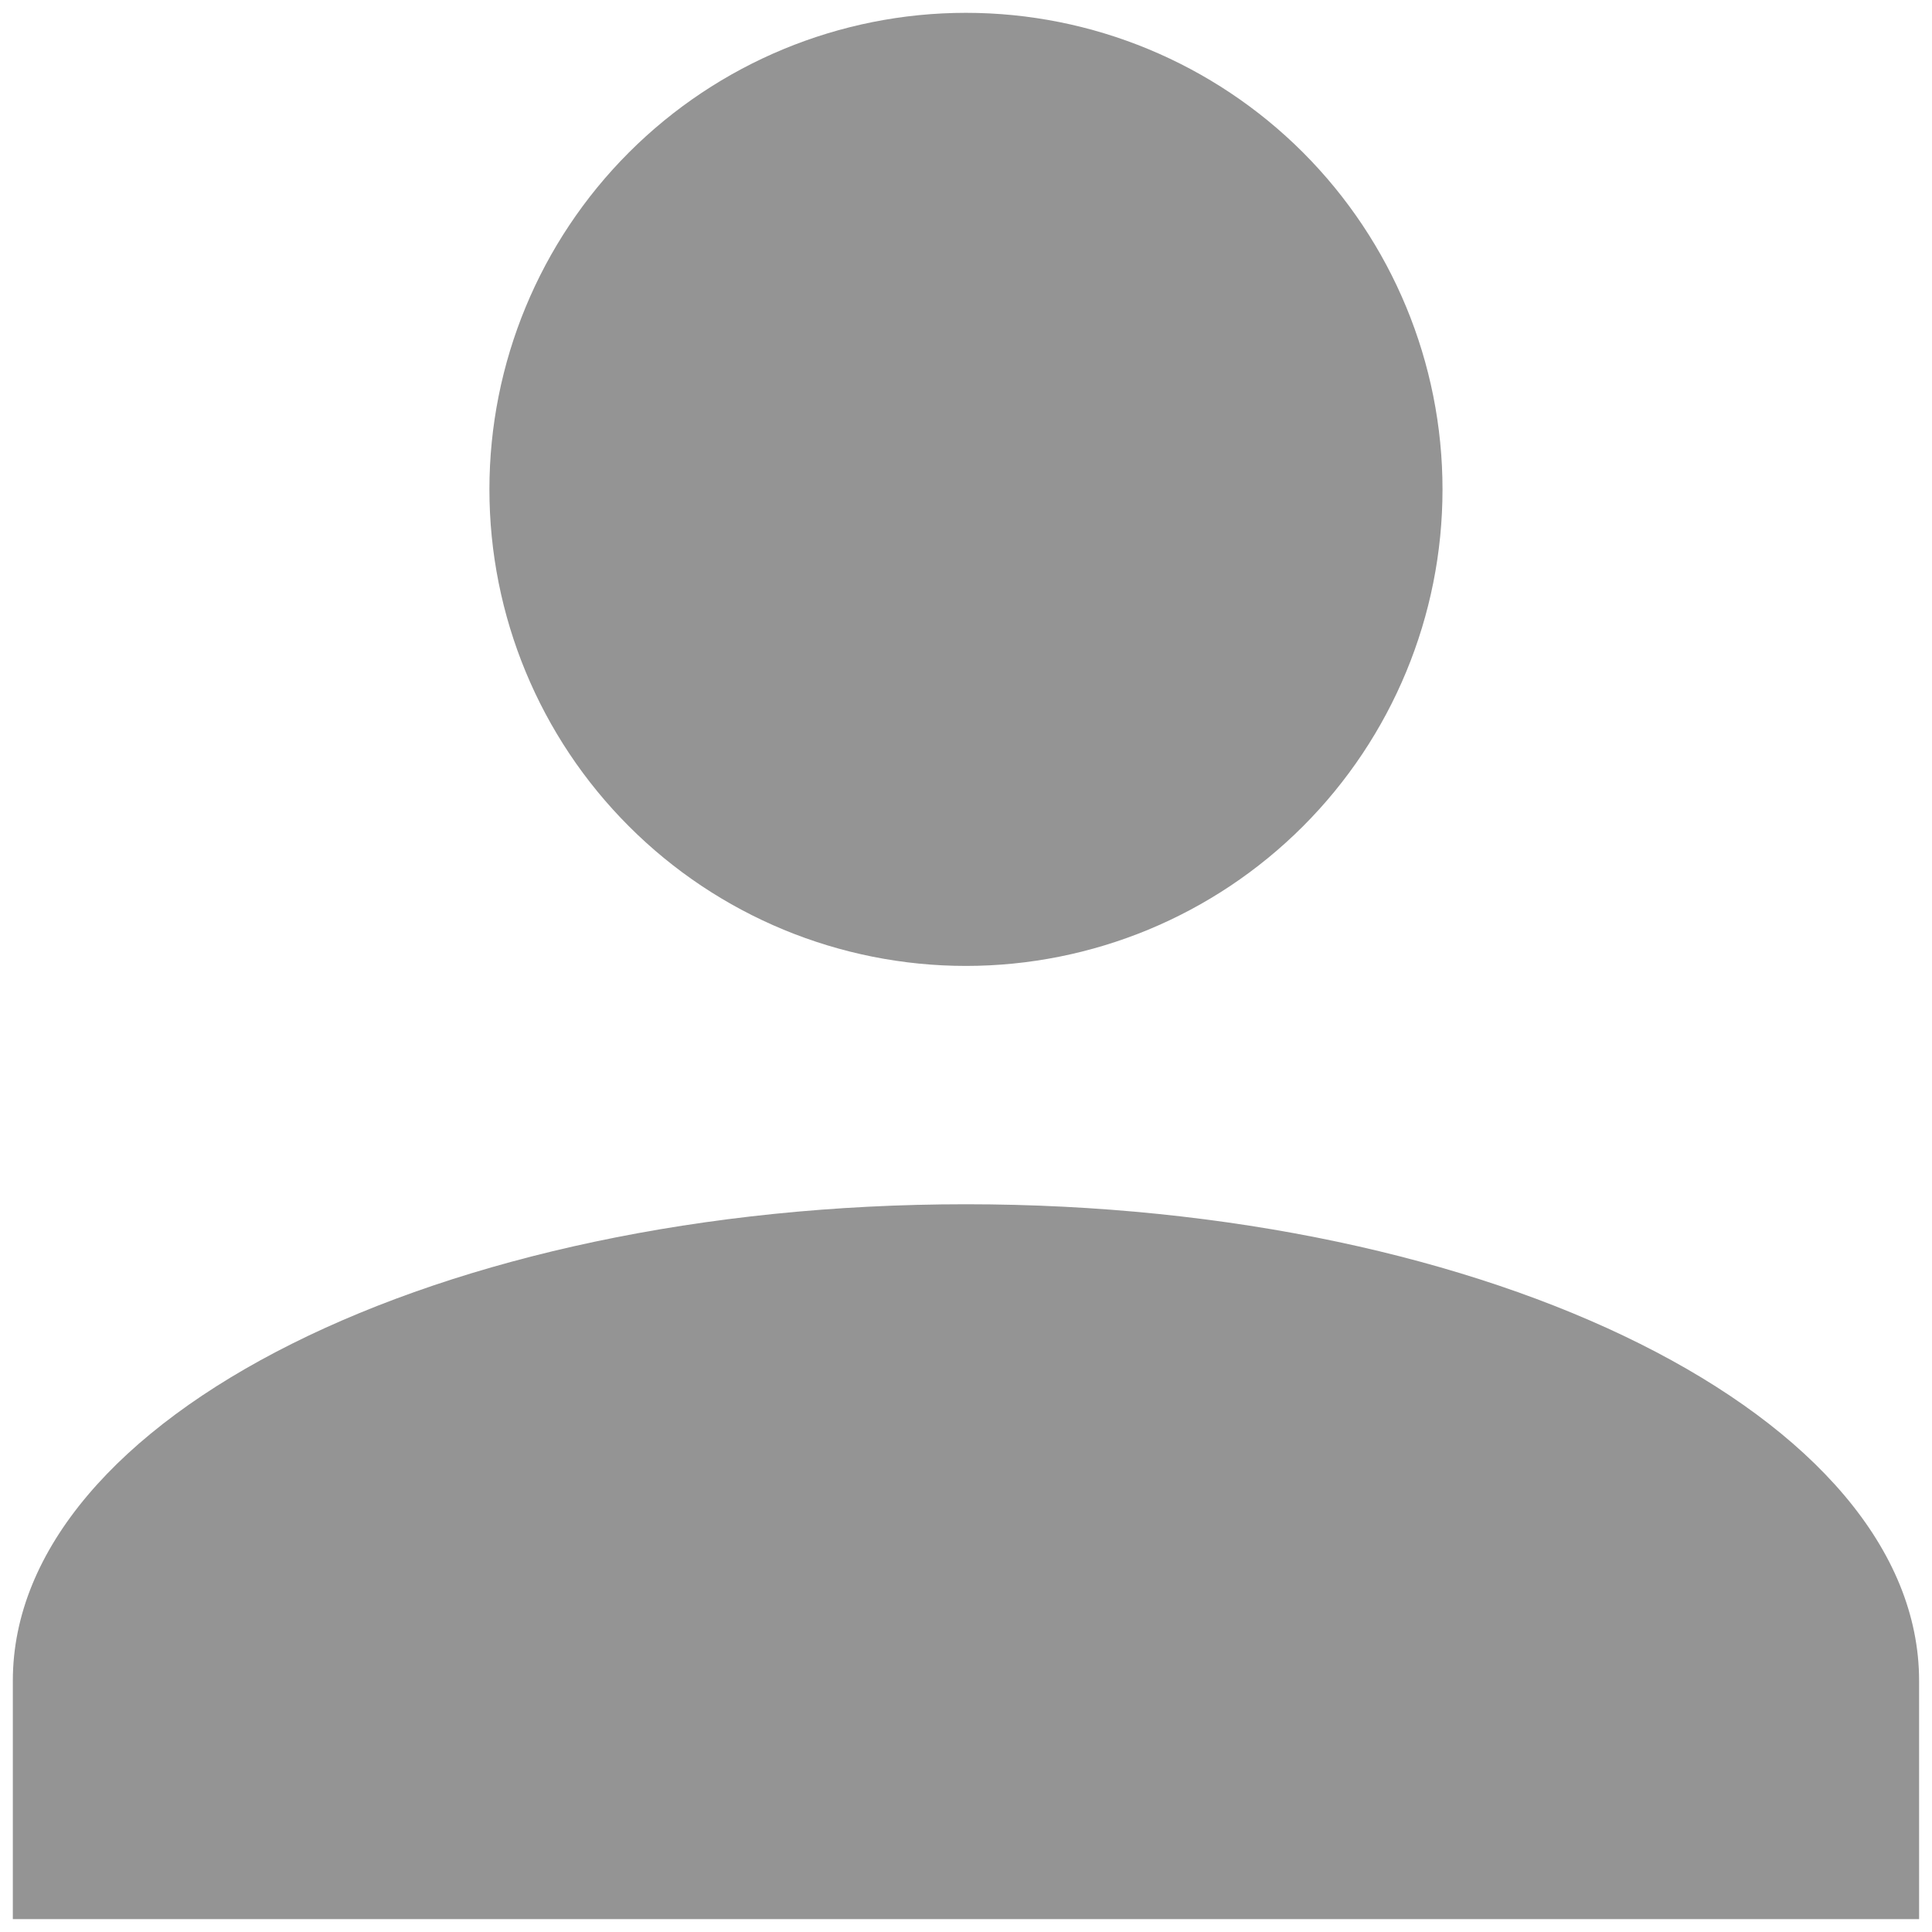<svg width="25" height="25" viewBox="0 0 25 25" fill="none" xmlns="http://www.w3.org/2000/svg">
<path d="M12.499 0.166C14.135 0.166 15.703 0.816 16.86 1.972C18.016 3.129 18.666 4.697 18.666 6.333C18.666 7.968 18.016 9.537 16.86 10.693C15.703 11.85 14.135 12.499 12.499 12.499C10.864 12.499 9.295 11.85 8.139 10.693C6.982 9.537 6.333 7.968 6.333 6.333C6.333 4.697 6.982 3.129 8.139 1.972C9.295 0.816 10.864 0.166 12.499 0.166ZM12.499 15.583C19.314 15.583 24.833 18.342 24.833 21.749V24.833H0.166V21.749C0.166 18.342 5.685 15.583 12.499 15.583Z" fill="#949494"/>
</svg>
